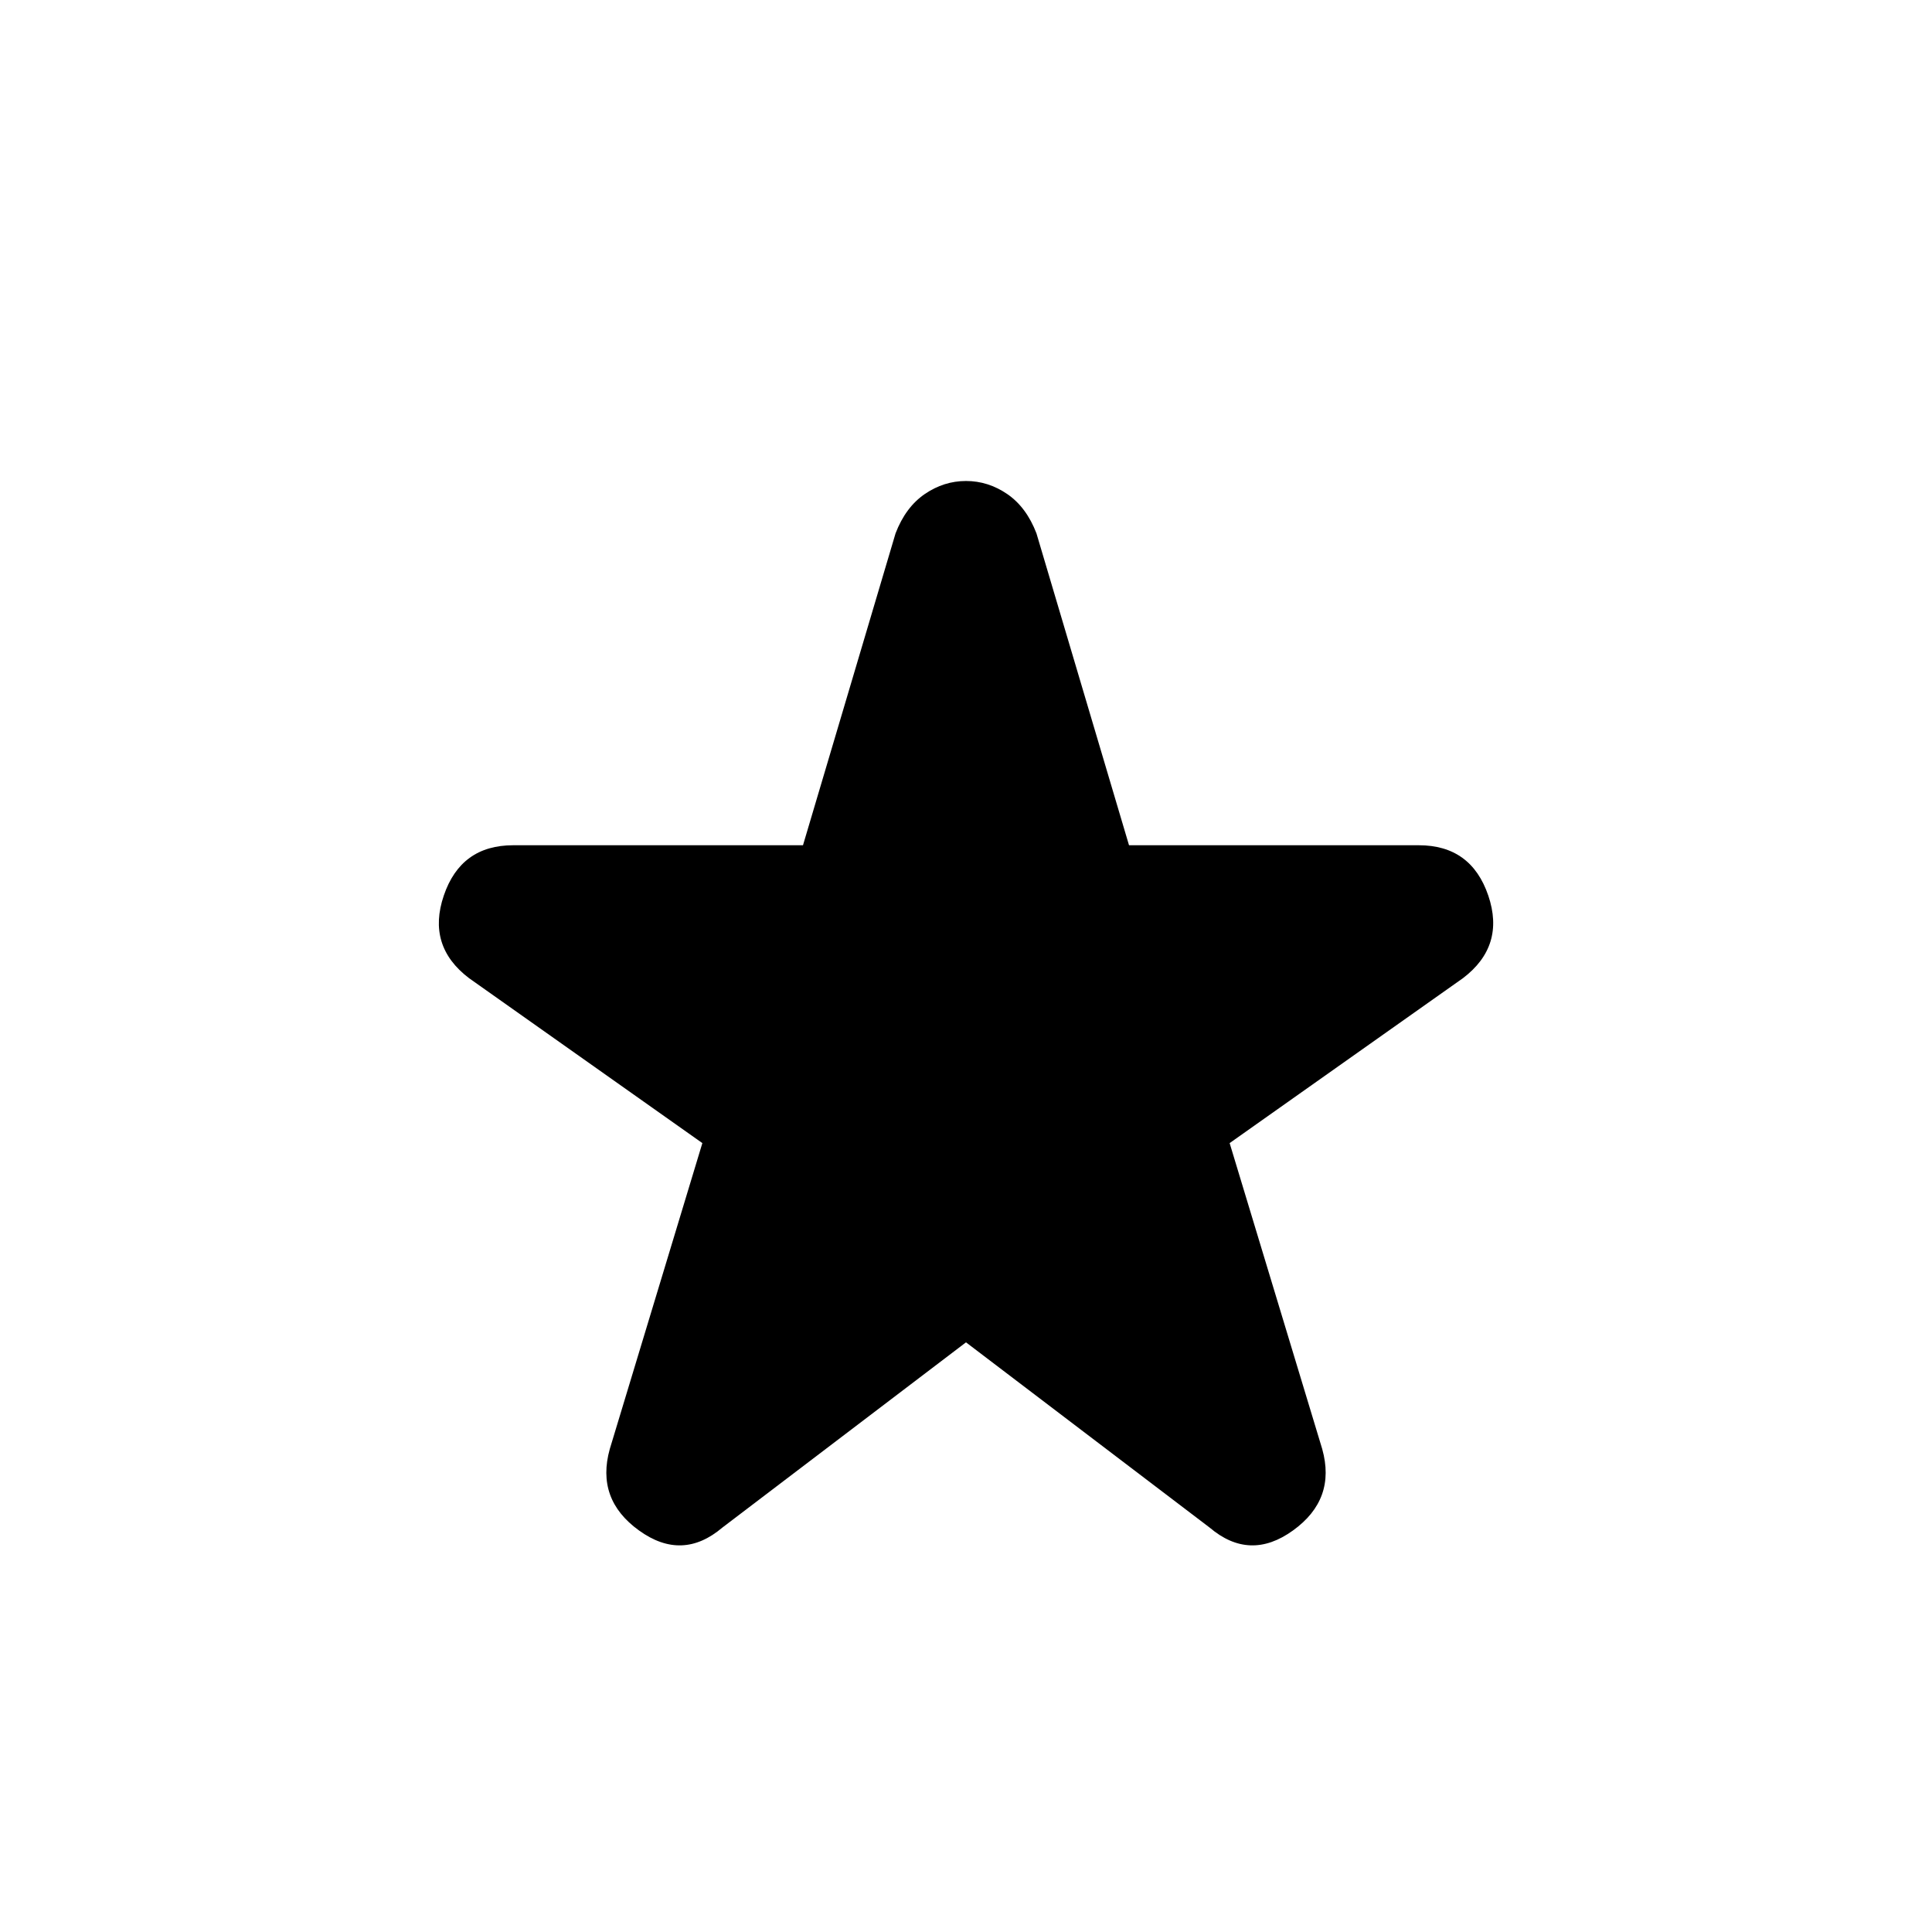 <svg xmlns="http://www.w3.org/2000/svg" height="24" width="24"><path d="M8.975 18.975q-.5.425-1.037.037Q7.4 18.625 7.575 18l1.15-3.8-2.9-2.05q-.525-.4-.312-1.025.212-.625.862-.625h3.6l1.15-3.875q.125-.325.363-.488.237-.162.512-.162t.512.162q.238.163.363.488l1.15 3.875h3.6q.65 0 .863.625.212.625-.313 1.025l-2.9 2.05 1.15 3.8q.175.625-.363 1.012-.537.388-1.037-.037L12 16.675Z"/></svg>